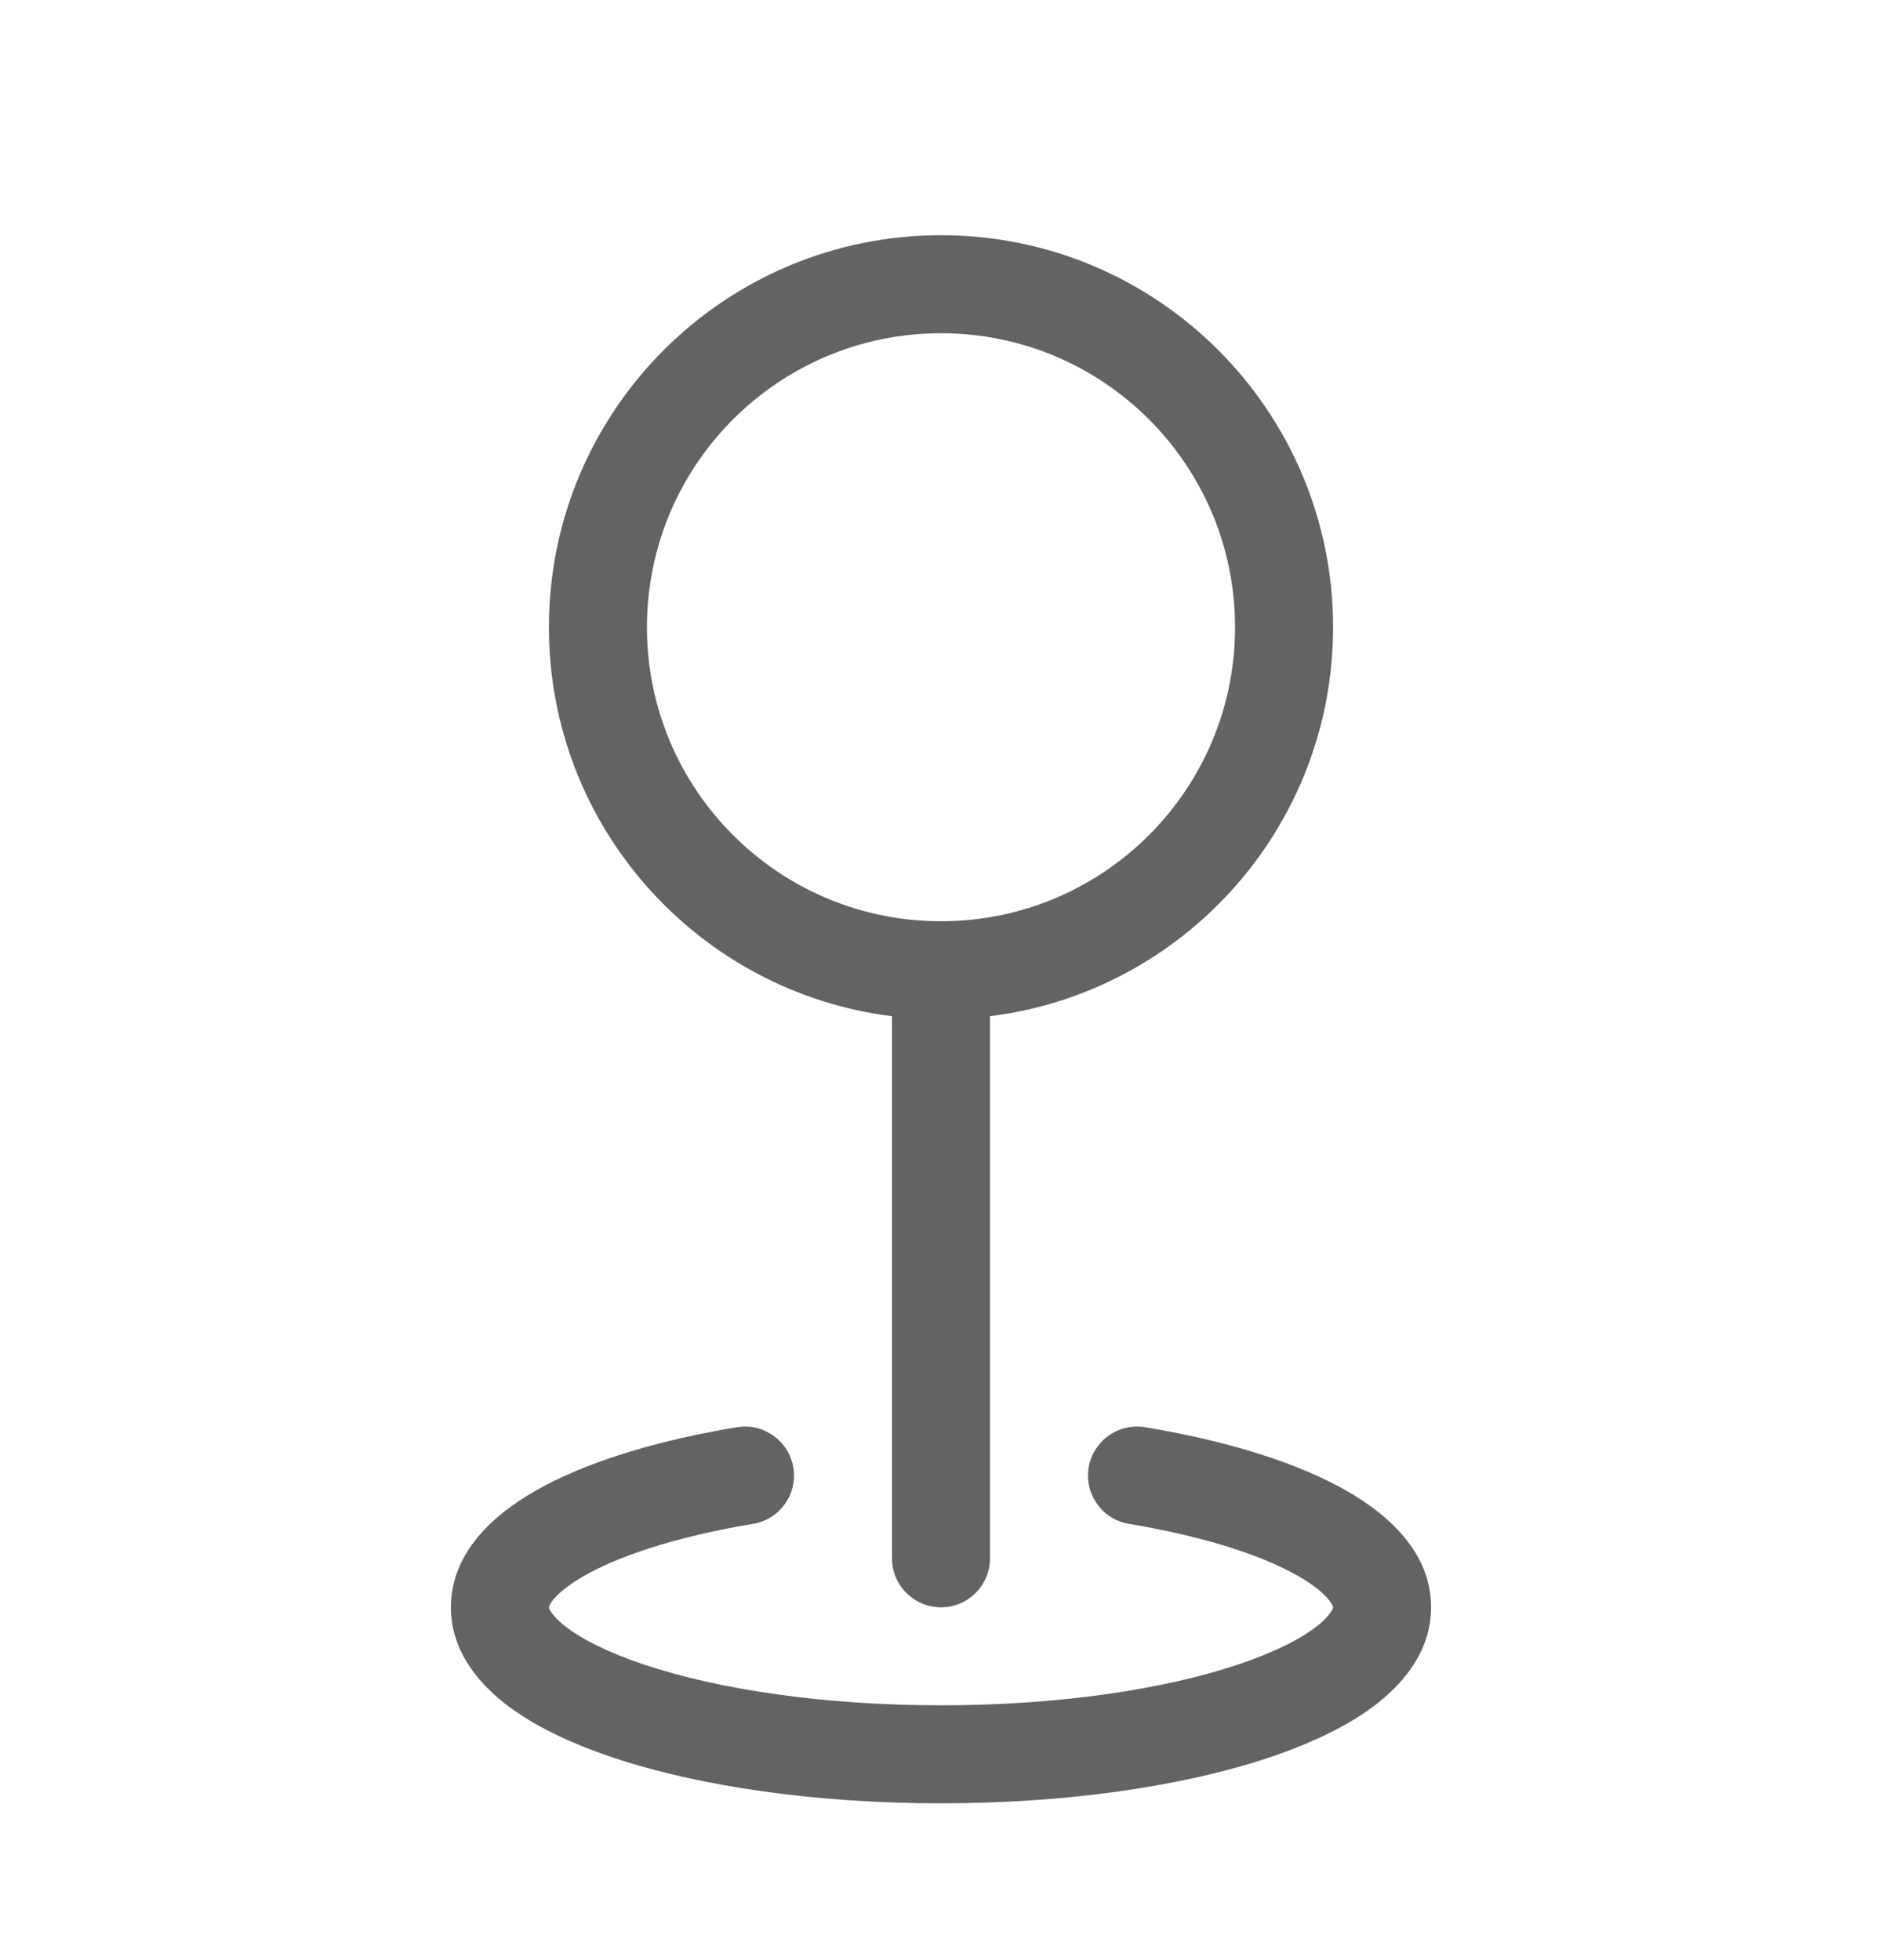 <svg width="24" height="25" viewBox="0 0 24 25" fill="none" xmlns="http://www.w3.org/2000/svg">
<path fill-rule="evenodd" clip-rule="evenodd" d="M12 4.25C9.929 4.25 8.25 5.929 8.25 8C8.25 10.071 9.929 11.75 12 11.75C14.071 11.75 15.75 10.071 15.75 8C15.75 5.929 14.071 4.25 12 4.25ZM7 8C7 5.239 9.239 3 12 3C14.761 3 17 5.239 17 8C17 10.55 15.091 12.654 12.625 12.961V19.875C12.625 20.22 12.345 20.5 12 20.5C11.655 20.5 11.375 20.22 11.375 19.875V12.961C8.909 12.654 7 10.55 7 8ZM10.117 18.718C10.173 19.058 9.943 19.38 9.602 19.436C8.713 19.584 8.003 19.805 7.534 20.052C7.3 20.176 7.153 20.291 7.071 20.384C7.032 20.428 7.014 20.46 7.007 20.478C7.003 20.487 7.001 20.493 7.001 20.495C7 20.498 7 20.499 7 20.5C7 20.5 7 20.503 7.002 20.51C7.004 20.517 7.009 20.53 7.022 20.551C7.048 20.594 7.103 20.659 7.204 20.739C7.41 20.902 7.748 21.075 8.22 21.233C9.159 21.546 10.495 21.75 12 21.75C13.505 21.75 14.841 21.546 15.78 21.233C16.252 21.075 16.59 20.902 16.796 20.739C16.898 20.659 16.951 20.594 16.978 20.551C16.991 20.53 16.996 20.517 16.998 20.51C17 20.503 17 20.501 17 20.5V20.5C17 20.499 17 20.498 16.999 20.495C16.999 20.493 16.997 20.487 16.993 20.478C16.985 20.46 16.968 20.428 16.928 20.384C16.847 20.291 16.701 20.176 16.466 20.052C15.997 19.805 15.287 19.584 14.398 19.436C14.057 19.38 13.827 19.058 13.883 18.718C13.94 18.377 14.262 18.147 14.602 18.203C15.565 18.363 16.418 18.614 17.048 18.946C17.626 19.25 18.25 19.752 18.25 20.5C18.25 21.032 17.926 21.44 17.57 21.721C17.207 22.007 16.721 22.237 16.175 22.419C15.078 22.785 13.602 23 12 23C10.398 23 8.922 22.785 7.825 22.419C7.28 22.237 6.793 22.007 6.43 21.721C6.074 21.44 5.75 21.032 5.75 20.5C5.75 19.752 6.374 19.25 6.952 18.946C7.582 18.614 8.435 18.363 9.398 18.203C9.738 18.147 10.06 18.377 10.117 18.718Z" fill="#636366"/>
</svg>
